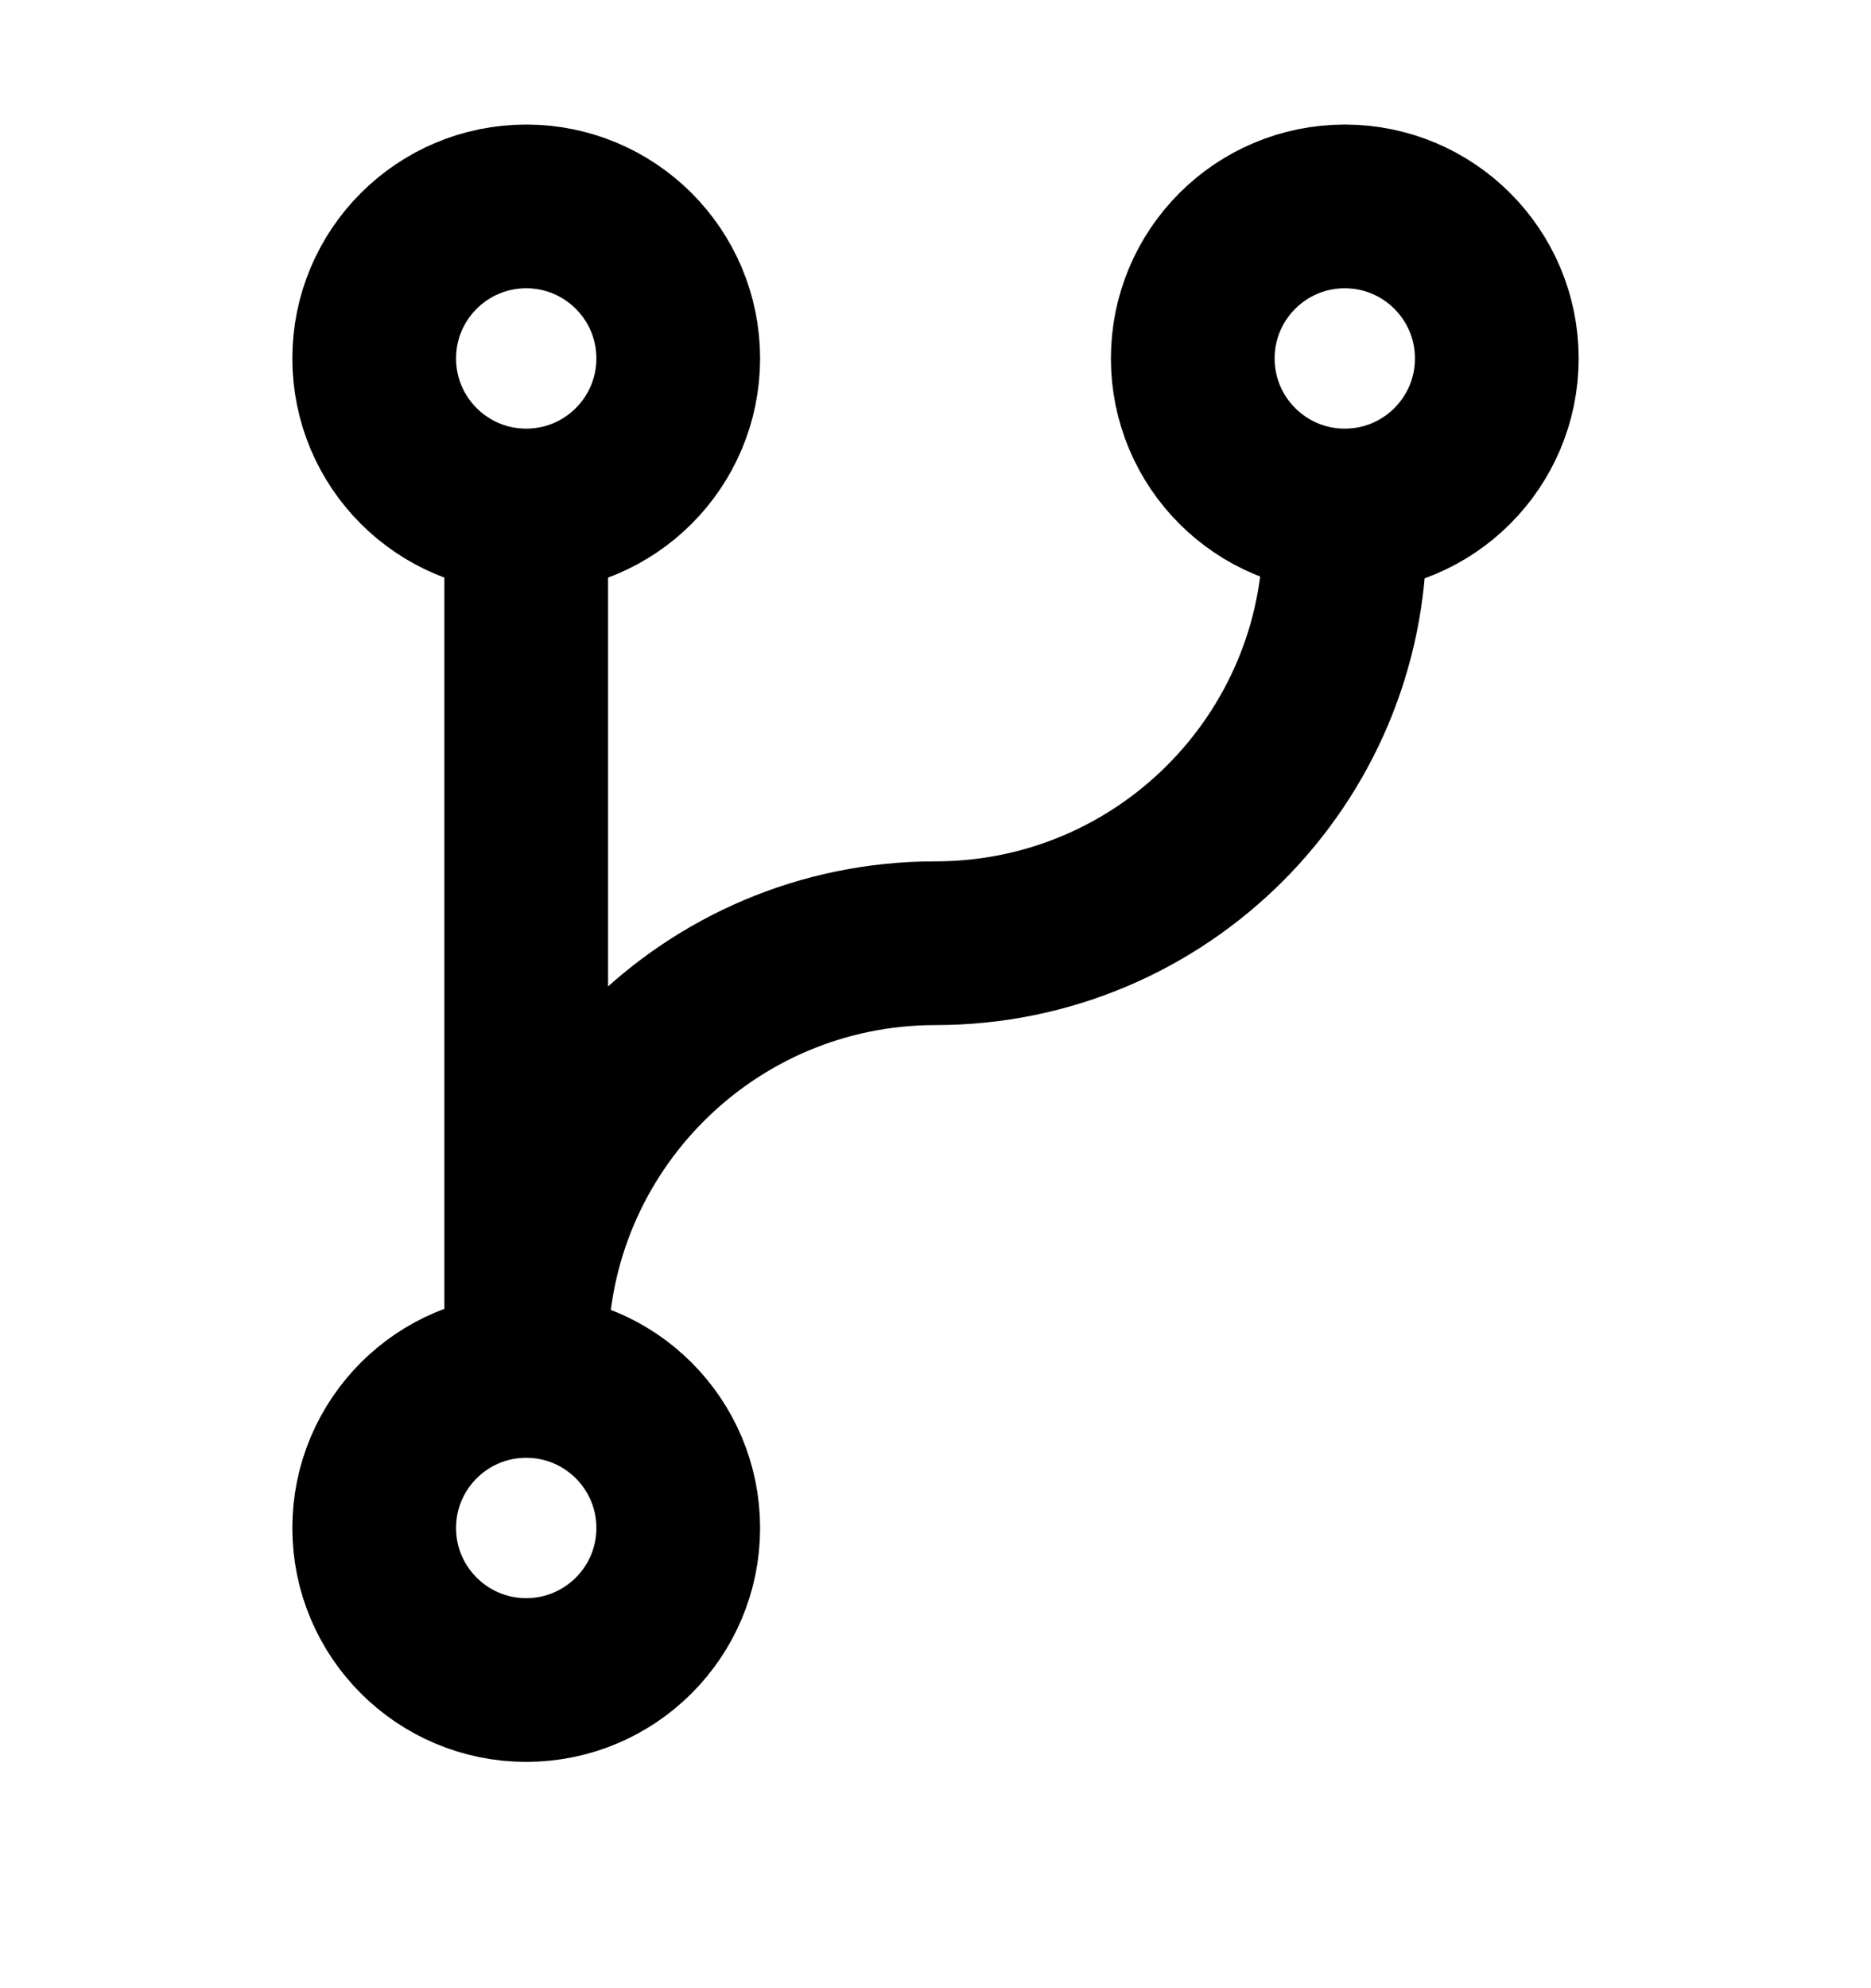 <svg width="16" height="17" viewBox="0 0 16 17" fill="none" xmlns="http://www.w3.org/2000/svg">
<circle cx="11.5" cy="3.065" r="1.3" stroke="black" stroke-width="1.4"/>
<circle cx="4.5" cy="3.065" r="1.3" stroke="black" stroke-width="1.4"/>
<circle cx="4.5" cy="13.065" r="1.3" stroke="black" stroke-width="1.4"/>
<path d="M4.5 4.065V12.065V11.565C4.5 9.632 6.067 8.065 8 8.065V8.065C9.933 8.065 11.5 6.498 11.5 4.565V4.065" stroke="black" stroke-width="1.4"/>
</svg>

